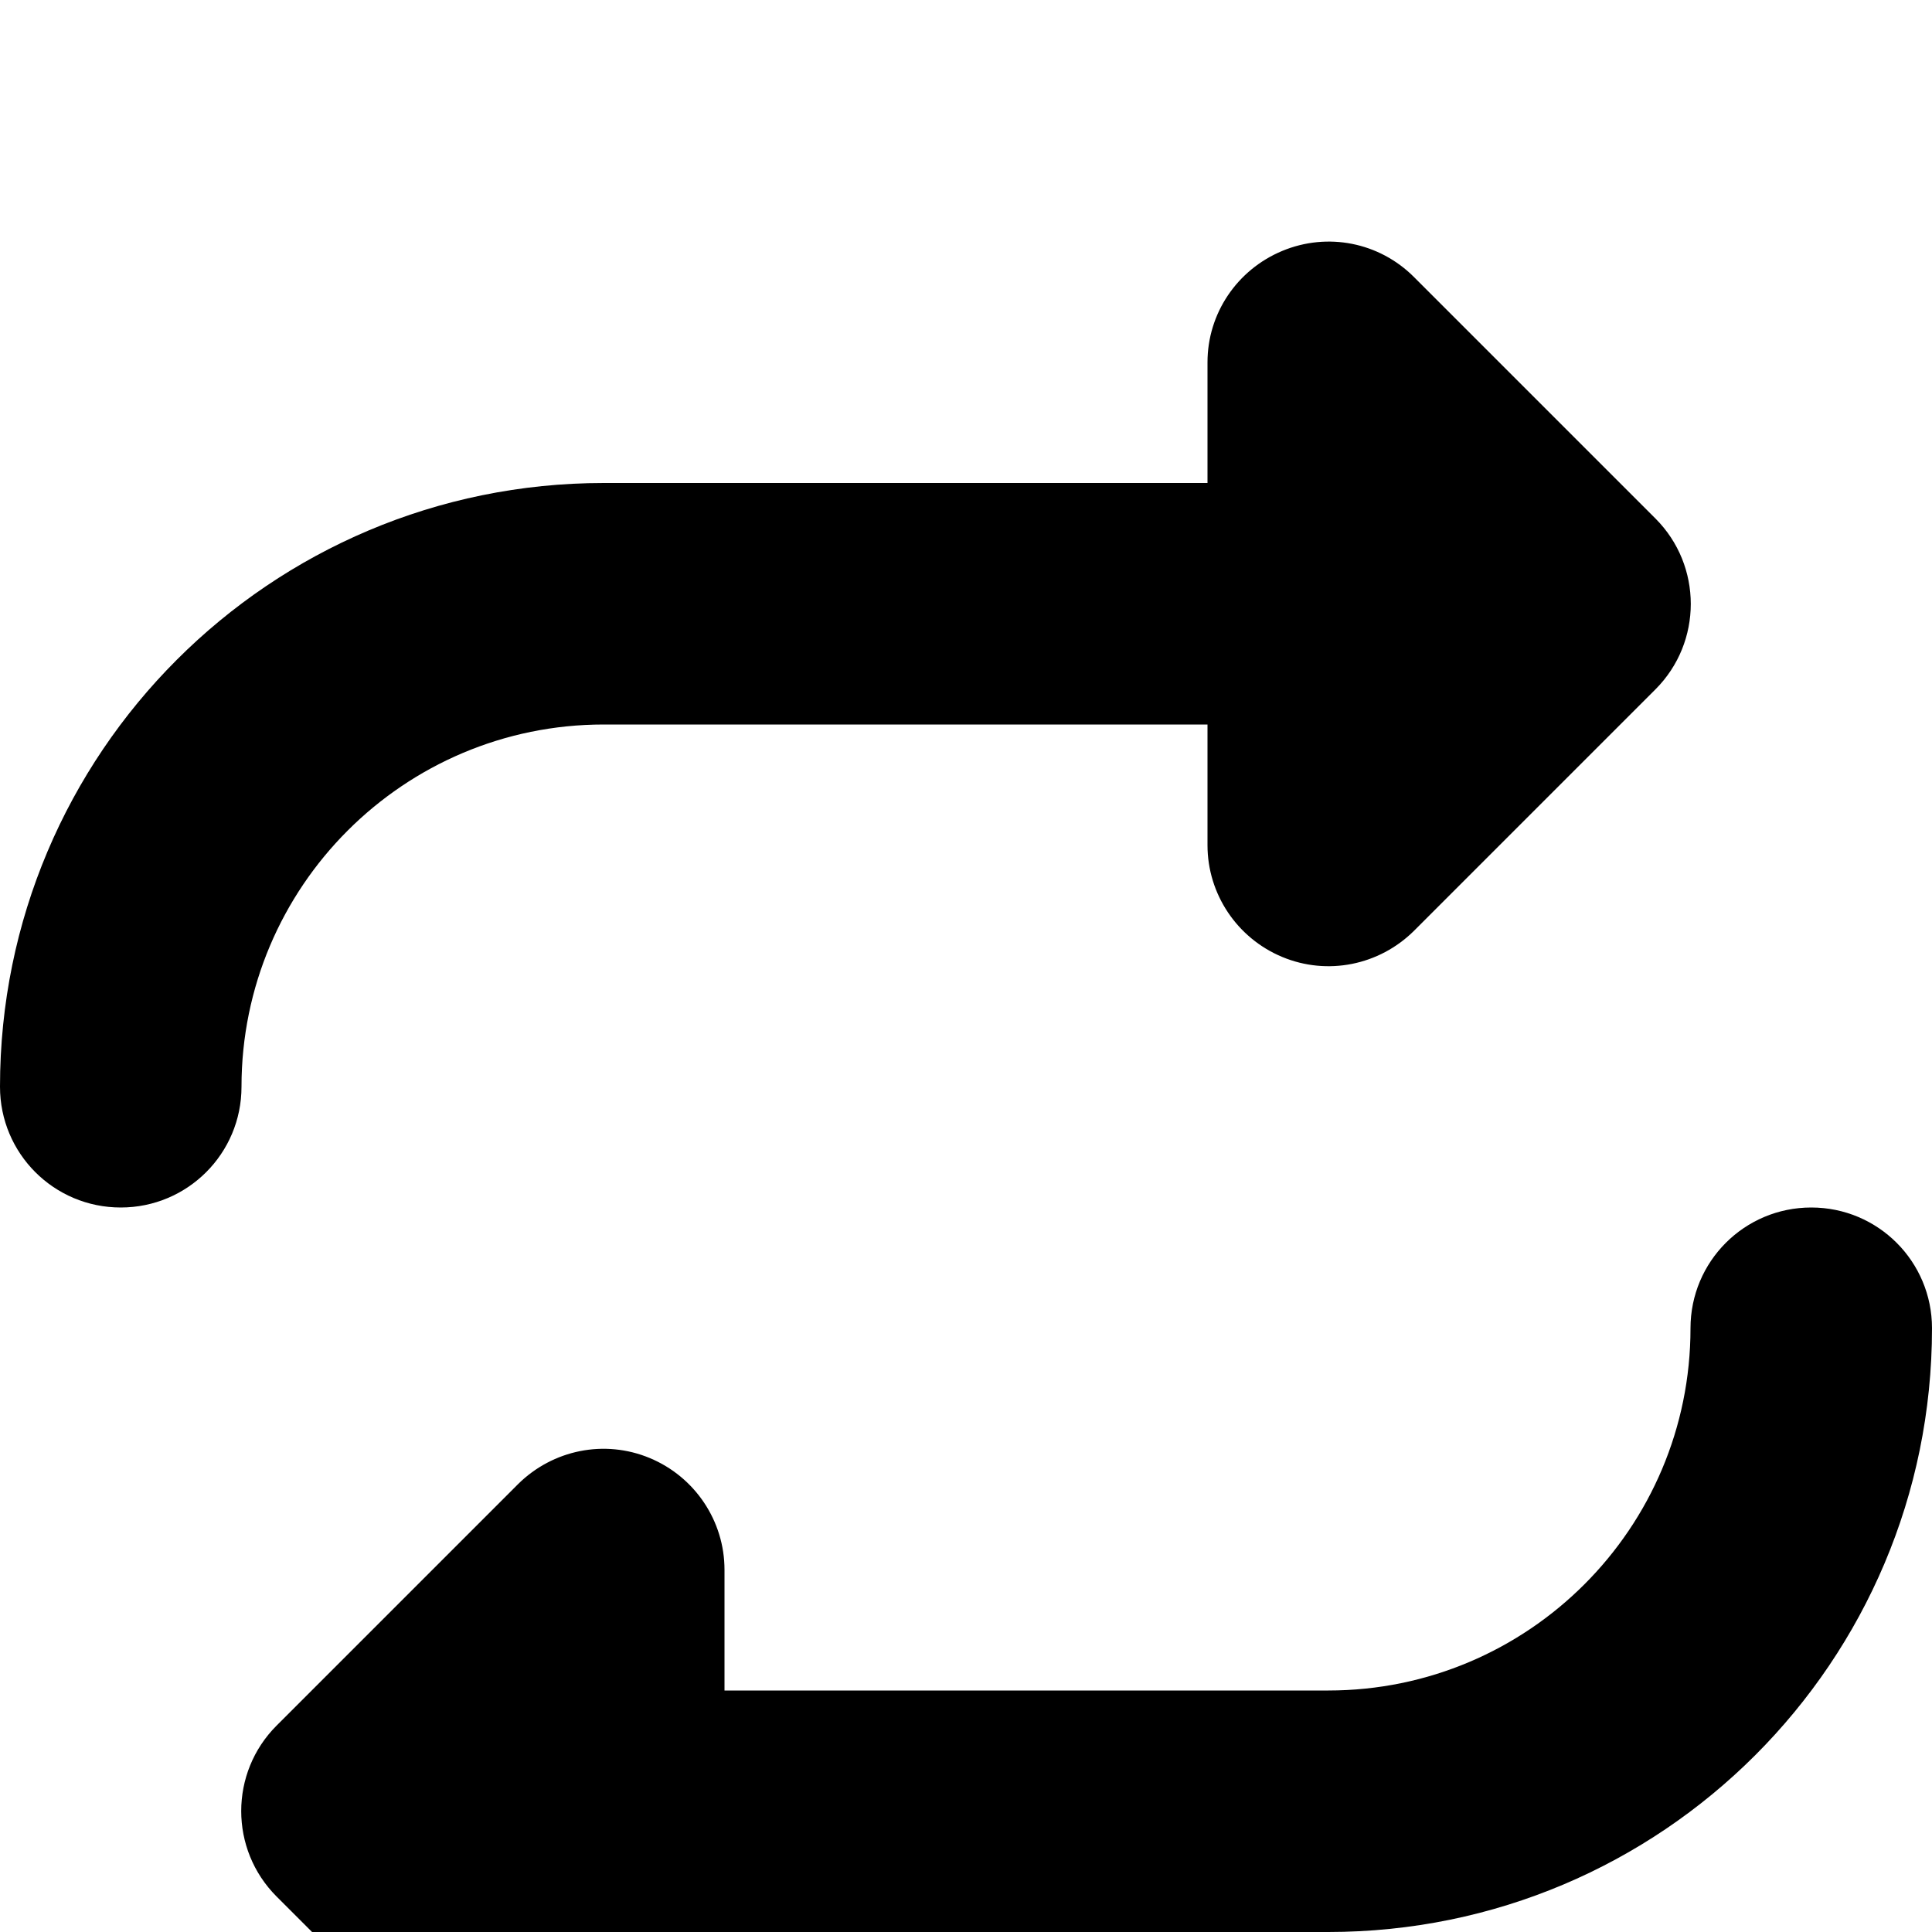 <?xml version="1.0" standalone="no"?><!DOCTYPE svg PUBLIC "-//W3C//DTD SVG 1.1//EN"
        "http://www.w3.org/Graphics/SVG/1.1/DTD/svg11.dtd"><svg viewBox="0 0 1024 1024" version="1.1" xmlns="http://www.w3.org/2000/svg" xmlns:xlink="http://www.w3.org/1999/xlink"><path transform="scale(1, -1) translate(0, -1024)" d="M0 448c0-35.4 28.6-64 64-64s64 28.6 64 64c0 106 86 192 192 192h320v-64c0-25.8 15.6-49.2 39.6-59.2s51.4-4.4 69.8 13.8l128 128c25 25 25 65.6 0 90.6l-128 128c-18.4 18.4-45.8 23.8-69.8 13.8S640 857.8 640 832v-64H320C143.2 768 0 624.8 0 448z m1024-128c0 35.4-28.6 64-64 64s-64-28.6-64-64c0-106-86-192-192-192H384v64c0 25.8-15.6 49.2-39.6 59.2s-51.4 4.4-69.8-13.8l-128-128c-25-25-25-65.6 0-90.6l128-128c18.4-18.4 45.8-23.8 69.8-13.8s39.6 33.2 39.6 59.2V0h320c176.8 0 320 143.2 320 320z"/></svg>